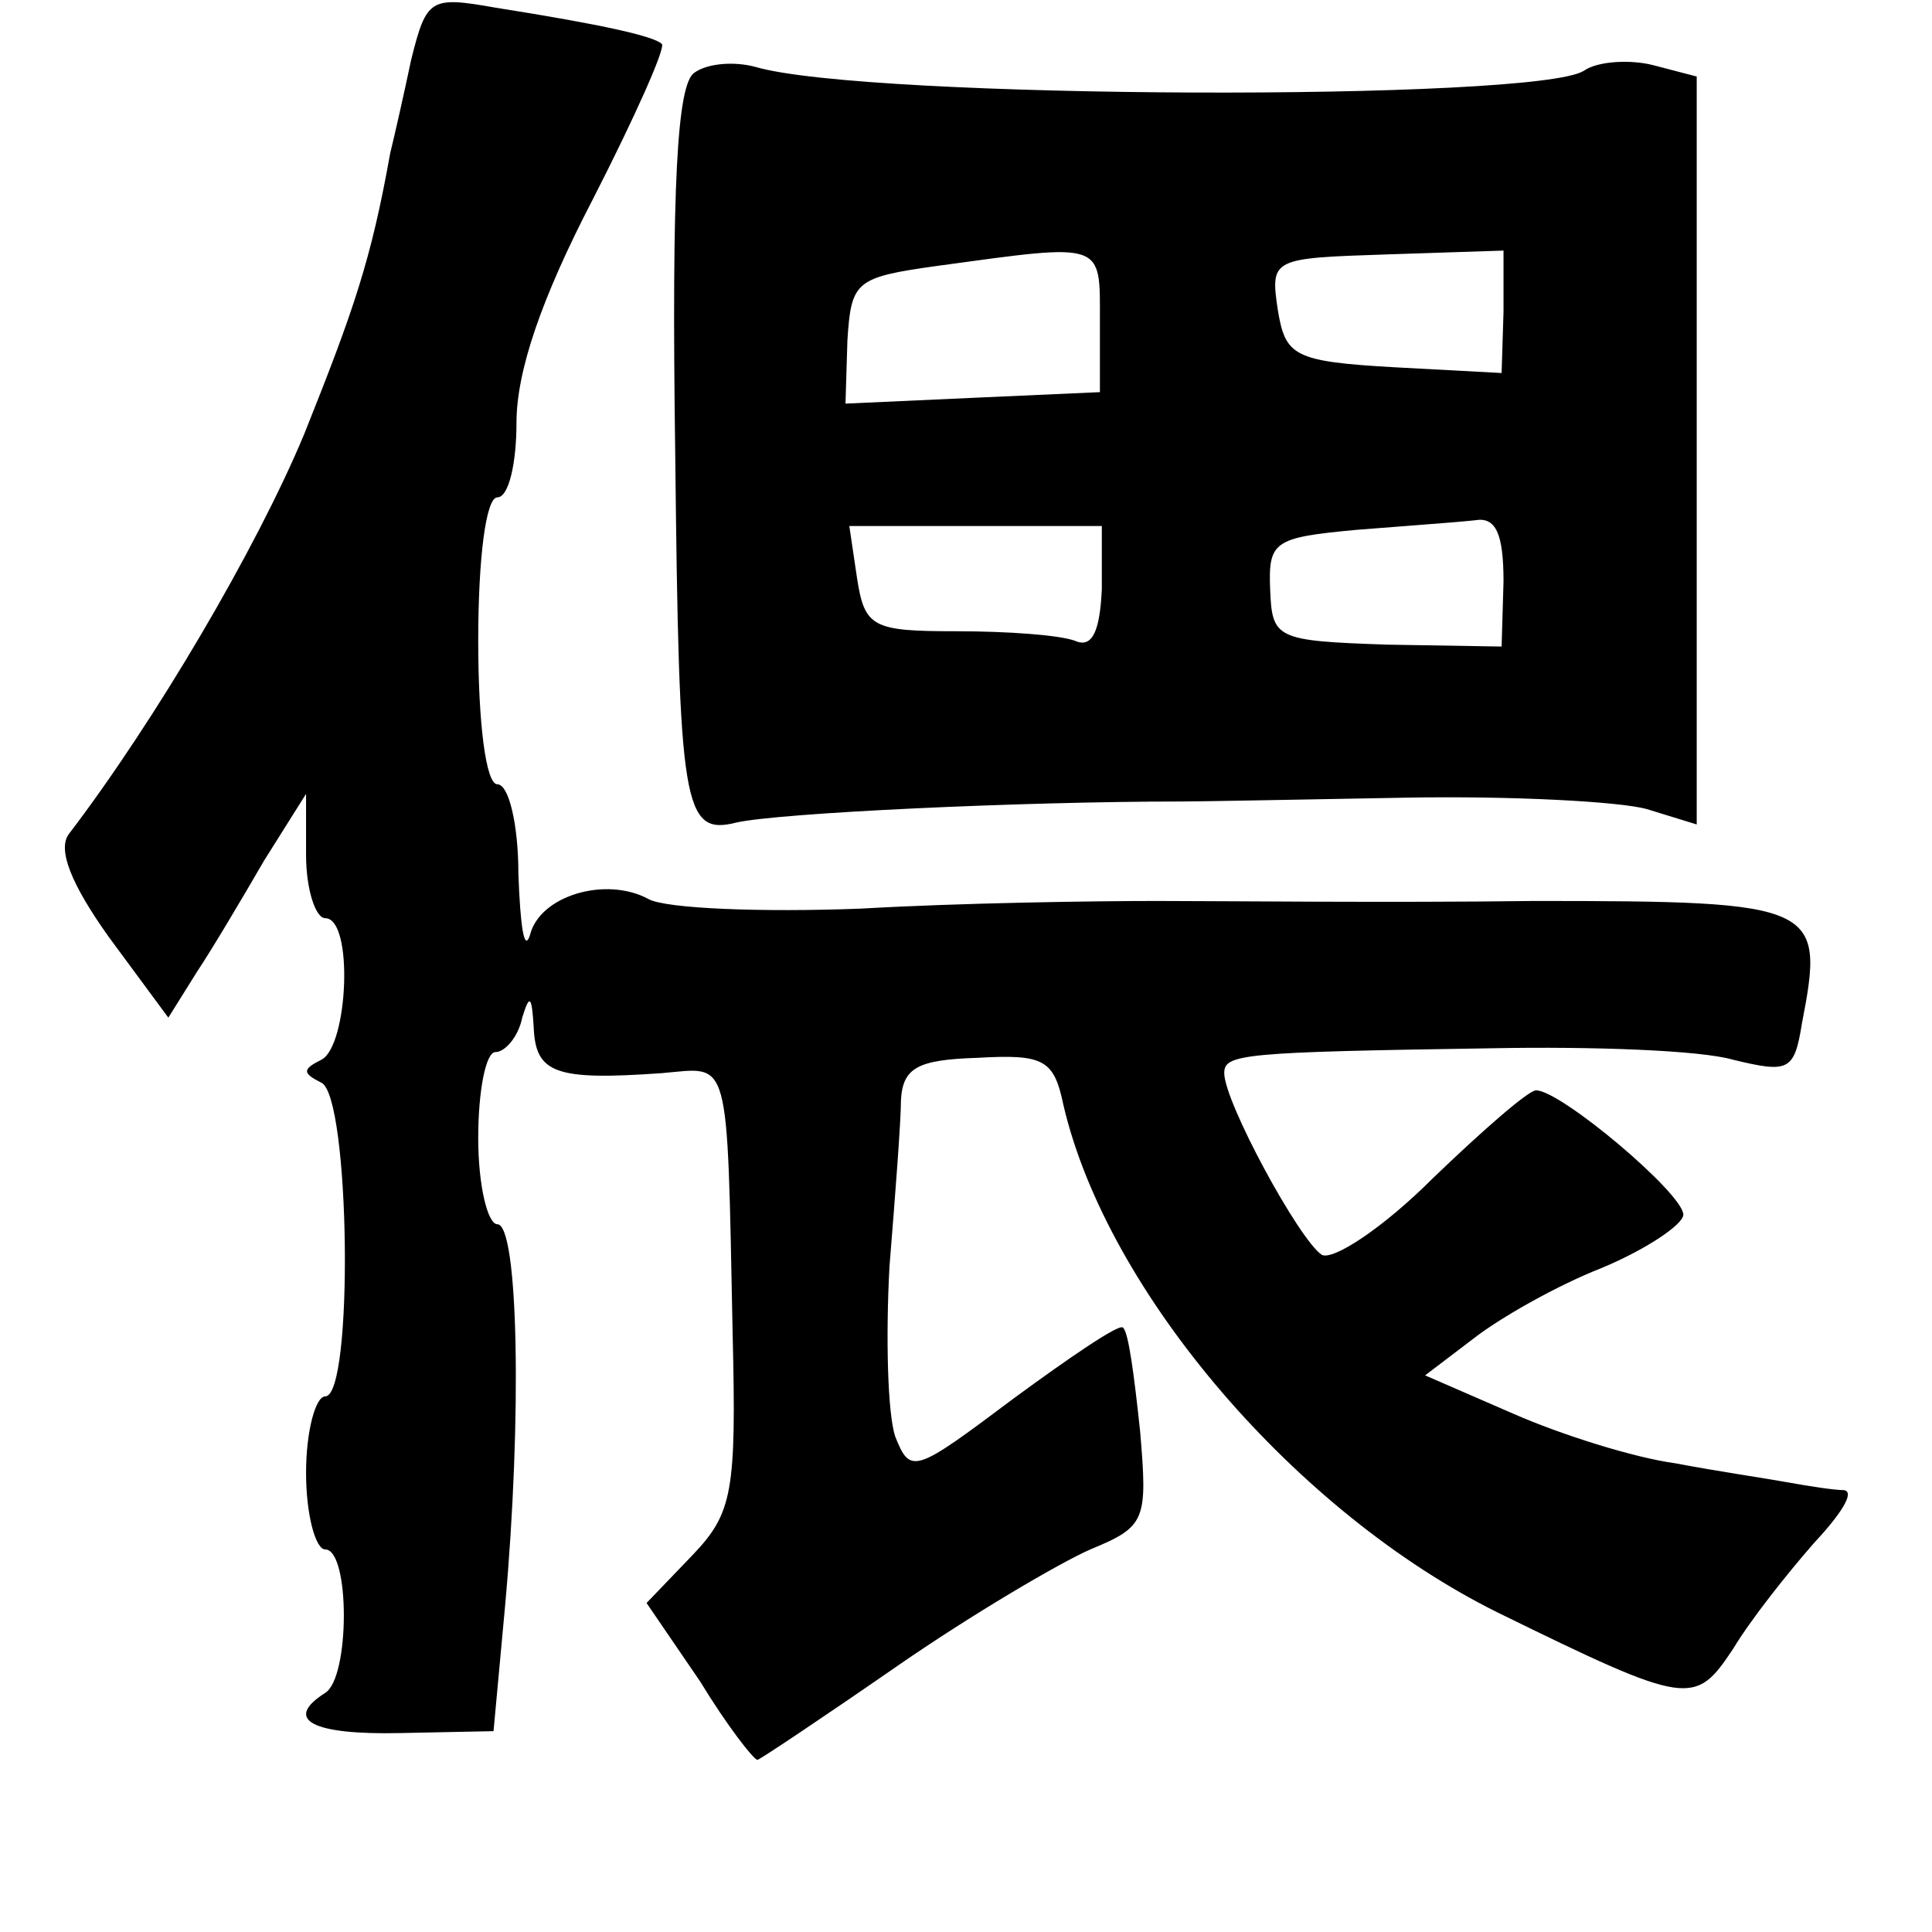 <?xml version="1.0" standalone="no"?>
<!DOCTYPE svg PUBLIC "-//W3C//DTD SVG 20010904//EN"
 "http://www.w3.org/TR/2001/REC-SVG-20010904/DTD/svg10.dtd">
<svg version="1.0" xmlns="http://www.w3.org/2000/svg"
 width="101pt" height="101pt" viewBox="0 0 101 101"
 preserveAspectRatio="xMidYMid meet">
<g transform="translate(0,101) scale(0.1,-0.1)"
fill="#000000" stroke="none">
<path d="M215 979 c-4 -19 -9 -41 -11 -49 -10 -56 -19 -82 -45 -147 -25 -60
-78 -150 -123 -209 -6 -8 1 -26 21 -54 l31 -42 15 24 c8 12 24 39 35 58 l22
35 0 -32 c0 -18 5 -33 10 -33 15 0 12 -67 -2 -74 -10 -5 -10 -7 0 -12 15 -7
17 -164 2 -164 -5 0 -10 -18 -10 -40 0 -22 5 -40 10 -40 13 0 13 -67 0 -75
-22 -14 -7 -22 39 -21 l49 1 6 65 c9 99 7 200 -4 200 -5 0 -10 20 -10 45 0 25
4 45 9 45 5 0 12 8 14 18 4 13 5 11 6 -5 1 -24 11 -28 67 -24 36 3 34 12 37
-136 2 -83 0 -94 -21 -116 l-24 -25 28 -41 c14 -23 28 -41 30 -41 1 0 34 22
73 49 39 27 85 54 101 61 29 12 30 15 26 62 -3 28 -6 52 -9 54 -2 2 -27 -15
-57 -37 -52 -39 -54 -40 -62 -20 -4 12 -5 52 -3 89 3 37 6 76 6 87 1 17 9 21
40 22 35 2 40 -1 45 -25 23 -98 122 -213 227 -265 100 -49 103 -49 123 -19 9
15 28 39 42 55 14 15 22 27 16 28 -5 0 -18 2 -29 4 -11 2 -38 6 -59 10 -22 3
-60 15 -85 26 l-46 20 25 19 c14 11 44 28 67 37 24 10 43 23 43 28 0 11 -64
65 -77 65 -4 0 -28 -21 -54 -46 -26 -26 -52 -43 -58 -40 -12 8 -51 80 -51 95
0 10 9 11 140 13 52 1 109 -1 126 -6 29 -7 32 -6 36 19 12 62 9 64 -140 64
-76 -1 -164 0 -197 0 -33 0 -103 -1 -155 -4 -52 -2 -102 0 -111 5 -22 12 -57
2 -62 -19 -3 -9 -5 5 -6 32 0 26 -5 47 -11 47 -6 0 -10 32 -10 75 0 43 4 75
10 75 6 0 10 18 10 39 0 27 13 65 40 117 22 43 38 79 36 81 -4 4 -30 10 -87
19 -34 6 -36 5 -44 -27z"/>
<path d="M363 972 c-9 -6 -12 -58 -10 -200 2 -184 4 -199 32 -192 22 5 148 11
233 11 9 0 62 1 117 2 55 1 112 -2 126 -6 l26 -8 0 195 0 196 -23 6 c-12 3
-29 2 -36 -3 -25 -16 -375 -15 -433 2 -11 3 -25 2 -32 -3z m212 -130 l0 -37
-67 -3 -66 -3 1 33 c2 31 4 33 47 39 88 12 85 13 85 -29z m211 5 l-1 -32 -56
3 c-53 3 -57 6 -61 30 -4 27 -3 27 57 29 l61 2 0 -32z m-210 -145 c-1 -22 -5
-31 -14 -27 -8 3 -35 5 -62 5 -44 0 -48 2 -52 28 l-4 27 66 0 66 0 0 -33z
m210 4 l-1 -34 -60 1 c-58 2 -60 3 -61 29 -1 25 2 27 45 31 25 2 53 4 62 5 11
2 15 -7 15 -32z"/>
</g>
</svg>

